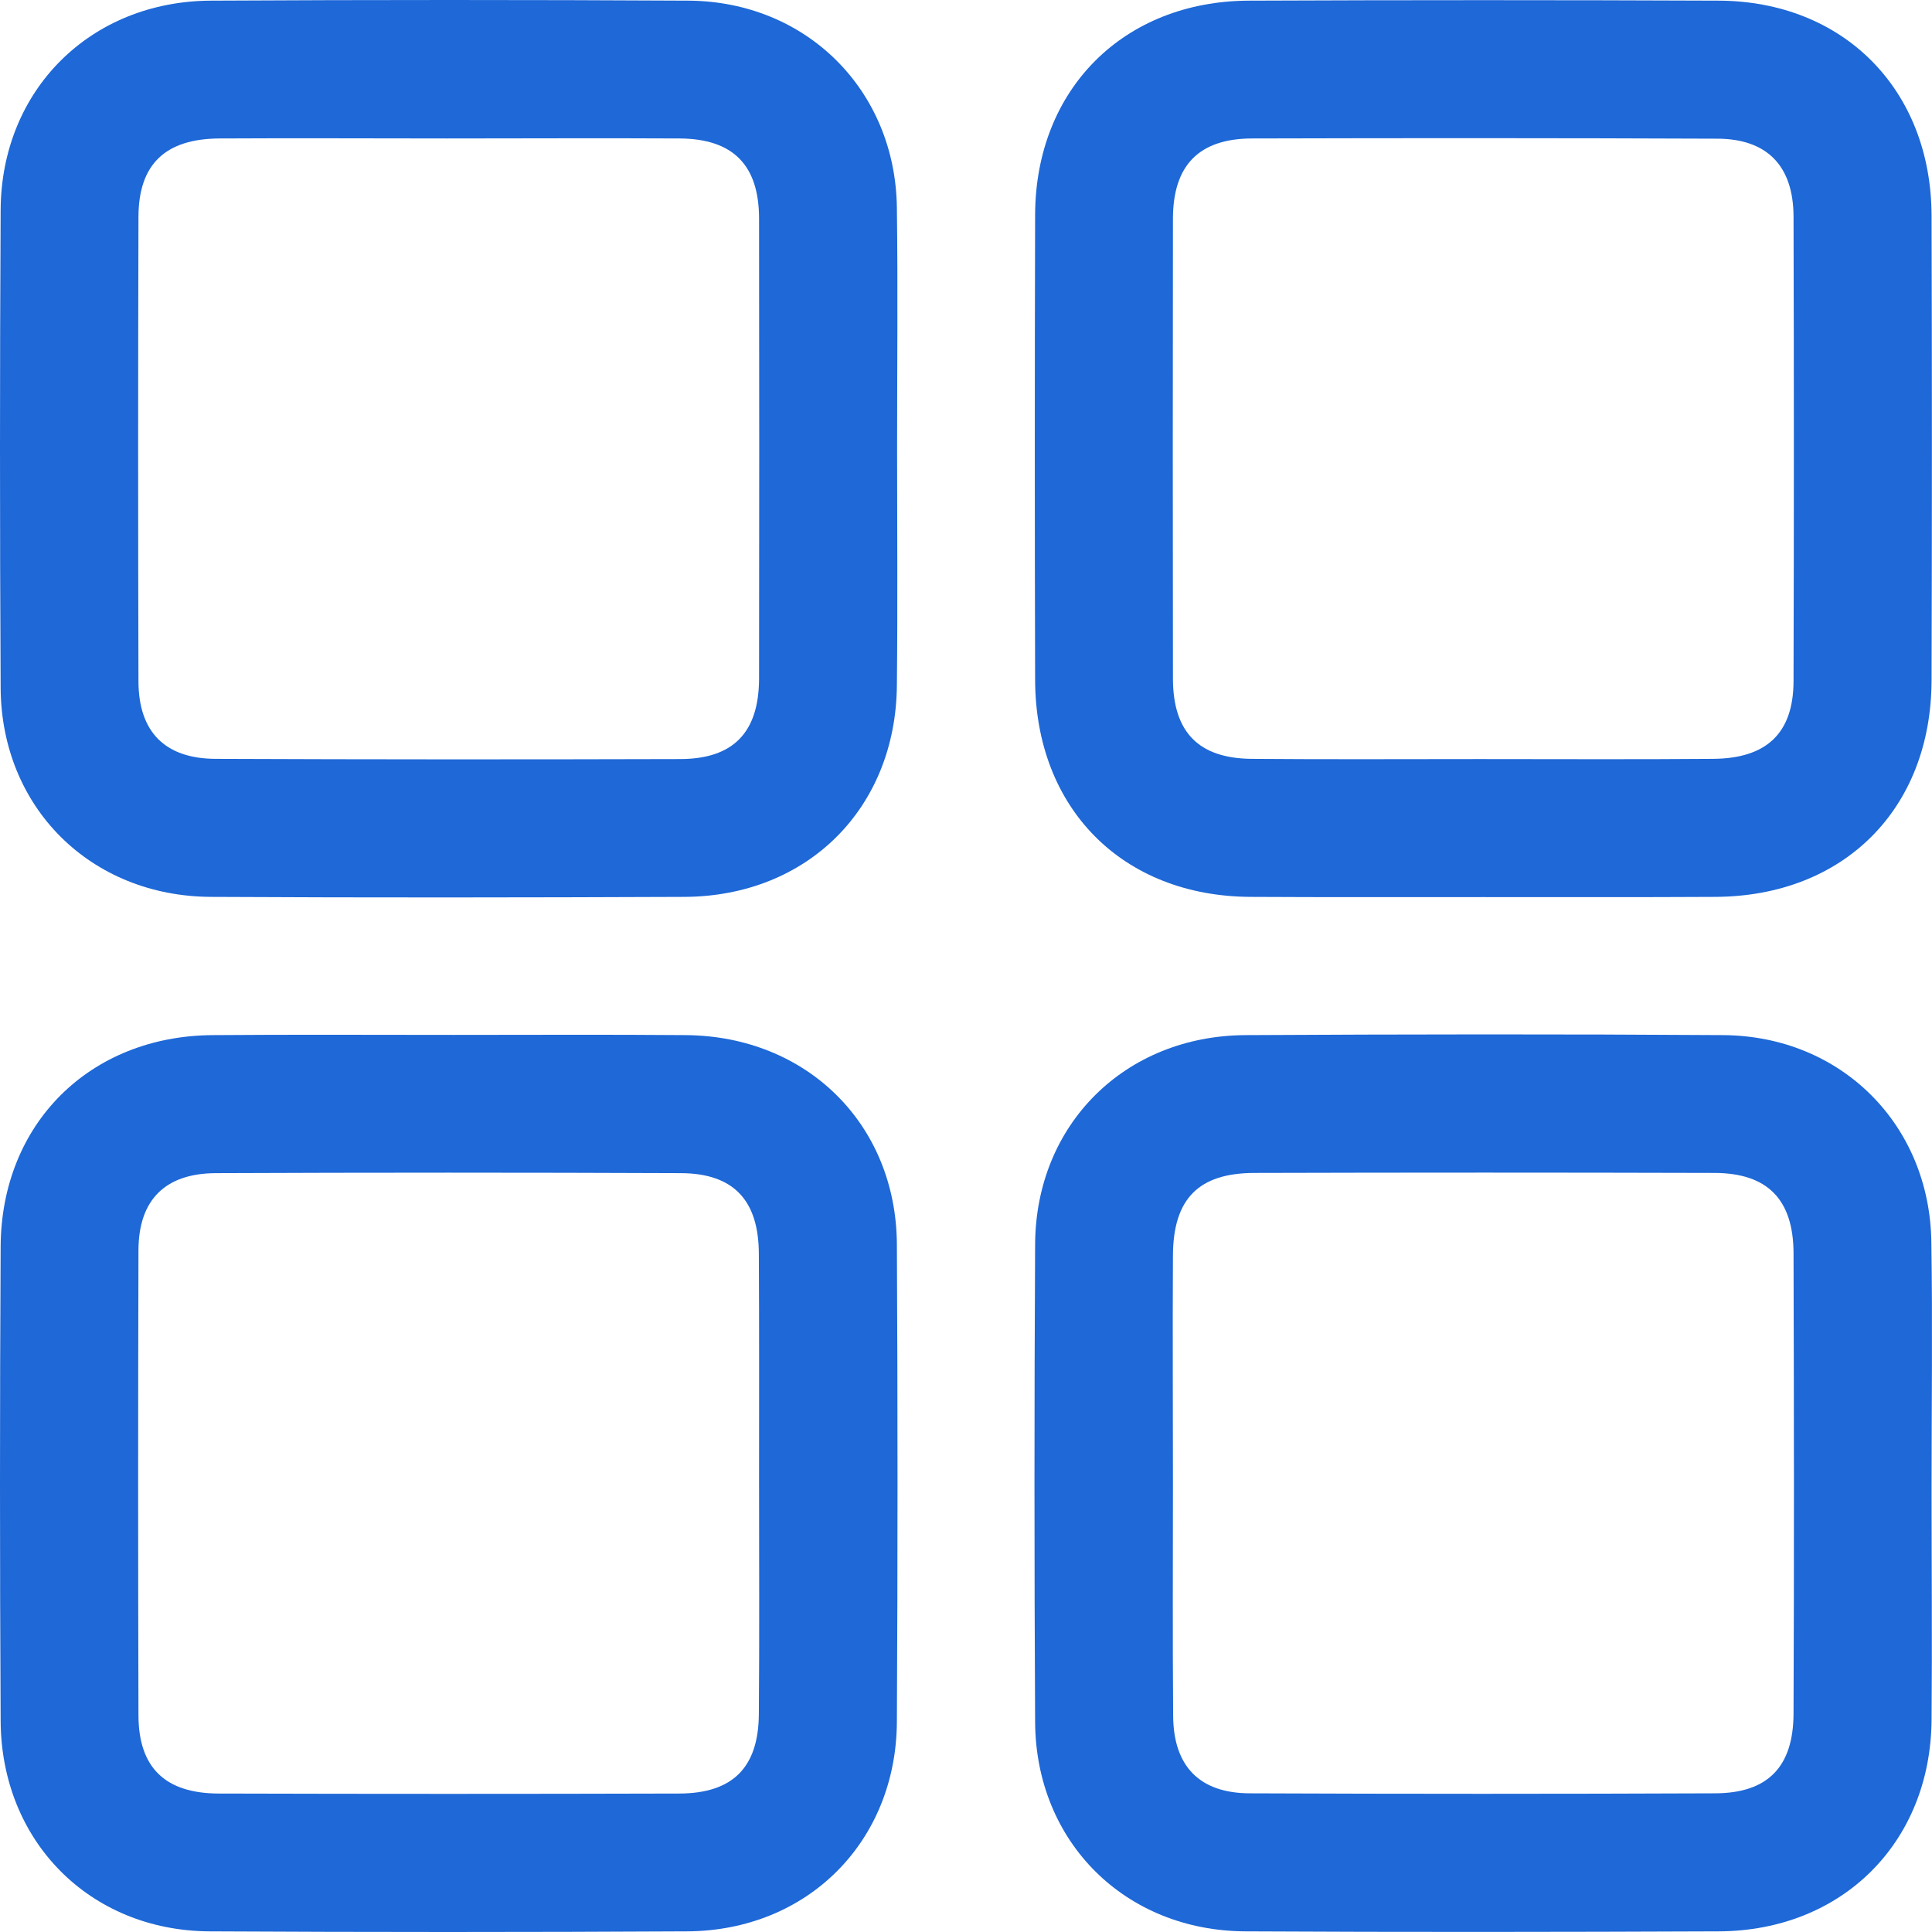 <svg width="9" height="9" viewBox="0 0 9 9" fill="none" xmlns="http://www.w3.org/2000/svg">
<path d="M0.982 4.178C1.718 4.182 2.453 4.181 3.189 4.178C3.762 4.175 4.173 3.765 4.178 3.193C4.182 2.825 4.179 2.458 4.179 2.09C4.179 1.715 4.183 1.341 4.178 0.967C4.171 0.42 3.757 0.007 3.208 0.003C2.466 -0.001 1.724 -0.001 0.982 0.003C0.421 0.006 0.006 0.419 0.003 0.978C-0.001 1.72 -0.001 2.462 0.003 3.204C0.006 3.762 0.422 4.175 0.982 4.178ZM0.645 1.009C0.646 0.765 0.77 0.647 1.021 0.645C1.375 0.643 1.729 0.645 2.084 0.645C2.445 0.645 2.806 0.643 3.167 0.645C3.414 0.647 3.535 0.768 3.536 1.016C3.537 1.731 3.537 2.446 3.536 3.162C3.535 3.412 3.416 3.535 3.17 3.536C2.448 3.538 1.726 3.538 1.004 3.535C0.769 3.534 0.646 3.41 0.645 3.175C0.643 2.453 0.643 1.731 0.645 1.009Z" fill="#1E68D7"/>
<path d="M5.825 4.178C6.186 4.18 6.546 4.179 6.908 4.179C7.269 4.179 7.63 4.18 7.991 4.178C8.589 4.175 8.996 3.769 8.998 3.17C9 2.448 9 1.726 8.998 1.004C8.996 0.417 8.588 0.005 8.005 0.003C7.276 -0 6.547 -0 5.819 0.003C5.234 0.005 4.824 0.416 4.822 1C4.82 1.722 4.82 2.444 4.822 3.166C4.823 3.766 5.229 4.175 5.825 4.178ZM5.464 1.017C5.465 0.769 5.586 0.646 5.832 0.645C6.554 0.643 7.276 0.643 7.998 0.646C8.231 0.646 8.354 0.772 8.355 1.008C8.357 1.729 8.357 2.452 8.355 3.174C8.354 3.416 8.229 3.534 7.978 3.535C7.616 3.538 7.255 3.536 6.894 3.536C6.54 3.536 6.186 3.538 5.831 3.535C5.585 3.533 5.465 3.412 5.464 3.163C5.463 2.448 5.463 1.732 5.464 1.017Z" fill="#1E68D7"/>
<path d="M3.196 4.822C2.835 4.819 2.474 4.821 2.113 4.821C1.738 4.821 1.364 4.819 0.99 4.822C0.417 4.826 0.005 5.236 0.003 5.809C-0.001 6.544 -0.001 7.279 0.003 8.015C0.005 8.576 0.417 8.993 0.974 8.997C1.716 9.001 2.458 9.001 3.201 8.997C3.761 8.994 4.175 8.58 4.178 8.021C4.182 7.279 4.182 6.536 4.178 5.795C4.174 5.236 3.758 4.827 3.196 4.822ZM3.535 7.986C3.533 8.234 3.413 8.354 3.165 8.355C2.449 8.357 1.734 8.357 1.018 8.355C0.769 8.354 0.645 8.234 0.645 7.989C0.643 7.267 0.643 6.545 0.645 5.823C0.646 5.589 0.77 5.466 1.005 5.465C1.727 5.462 2.449 5.462 3.172 5.465C3.416 5.466 3.534 5.59 3.535 5.84C3.537 6.195 3.536 6.549 3.536 6.903C3.536 7.264 3.538 7.625 3.535 7.986Z" fill="#1E68D7"/>
<path d="M8.997 5.787C8.99 5.239 8.577 4.826 8.028 4.822C7.286 4.817 6.544 4.818 5.802 4.822C5.241 4.825 4.825 5.237 4.822 5.796C4.818 6.538 4.818 7.28 4.822 8.022C4.825 8.58 5.24 8.994 5.801 8.997C6.537 9.001 7.272 9 8.008 8.997C8.581 8.994 8.993 8.584 8.998 8.013C9.001 7.652 8.998 7.291 8.998 6.93C8.998 6.549 9.003 6.168 8.997 5.787ZM8.355 7.983C8.354 8.232 8.234 8.354 7.987 8.354C7.265 8.357 6.543 8.357 5.821 8.354C5.588 8.353 5.466 8.228 5.465 7.992C5.462 7.631 5.464 7.27 5.464 6.909C5.464 6.555 5.462 6.2 5.464 5.846C5.466 5.585 5.583 5.465 5.842 5.464C6.557 5.462 7.273 5.462 7.988 5.464C8.234 5.465 8.354 5.588 8.355 5.837C8.357 6.552 8.358 7.268 8.355 7.983Z" fill="#1E68D7"/>
</svg>

